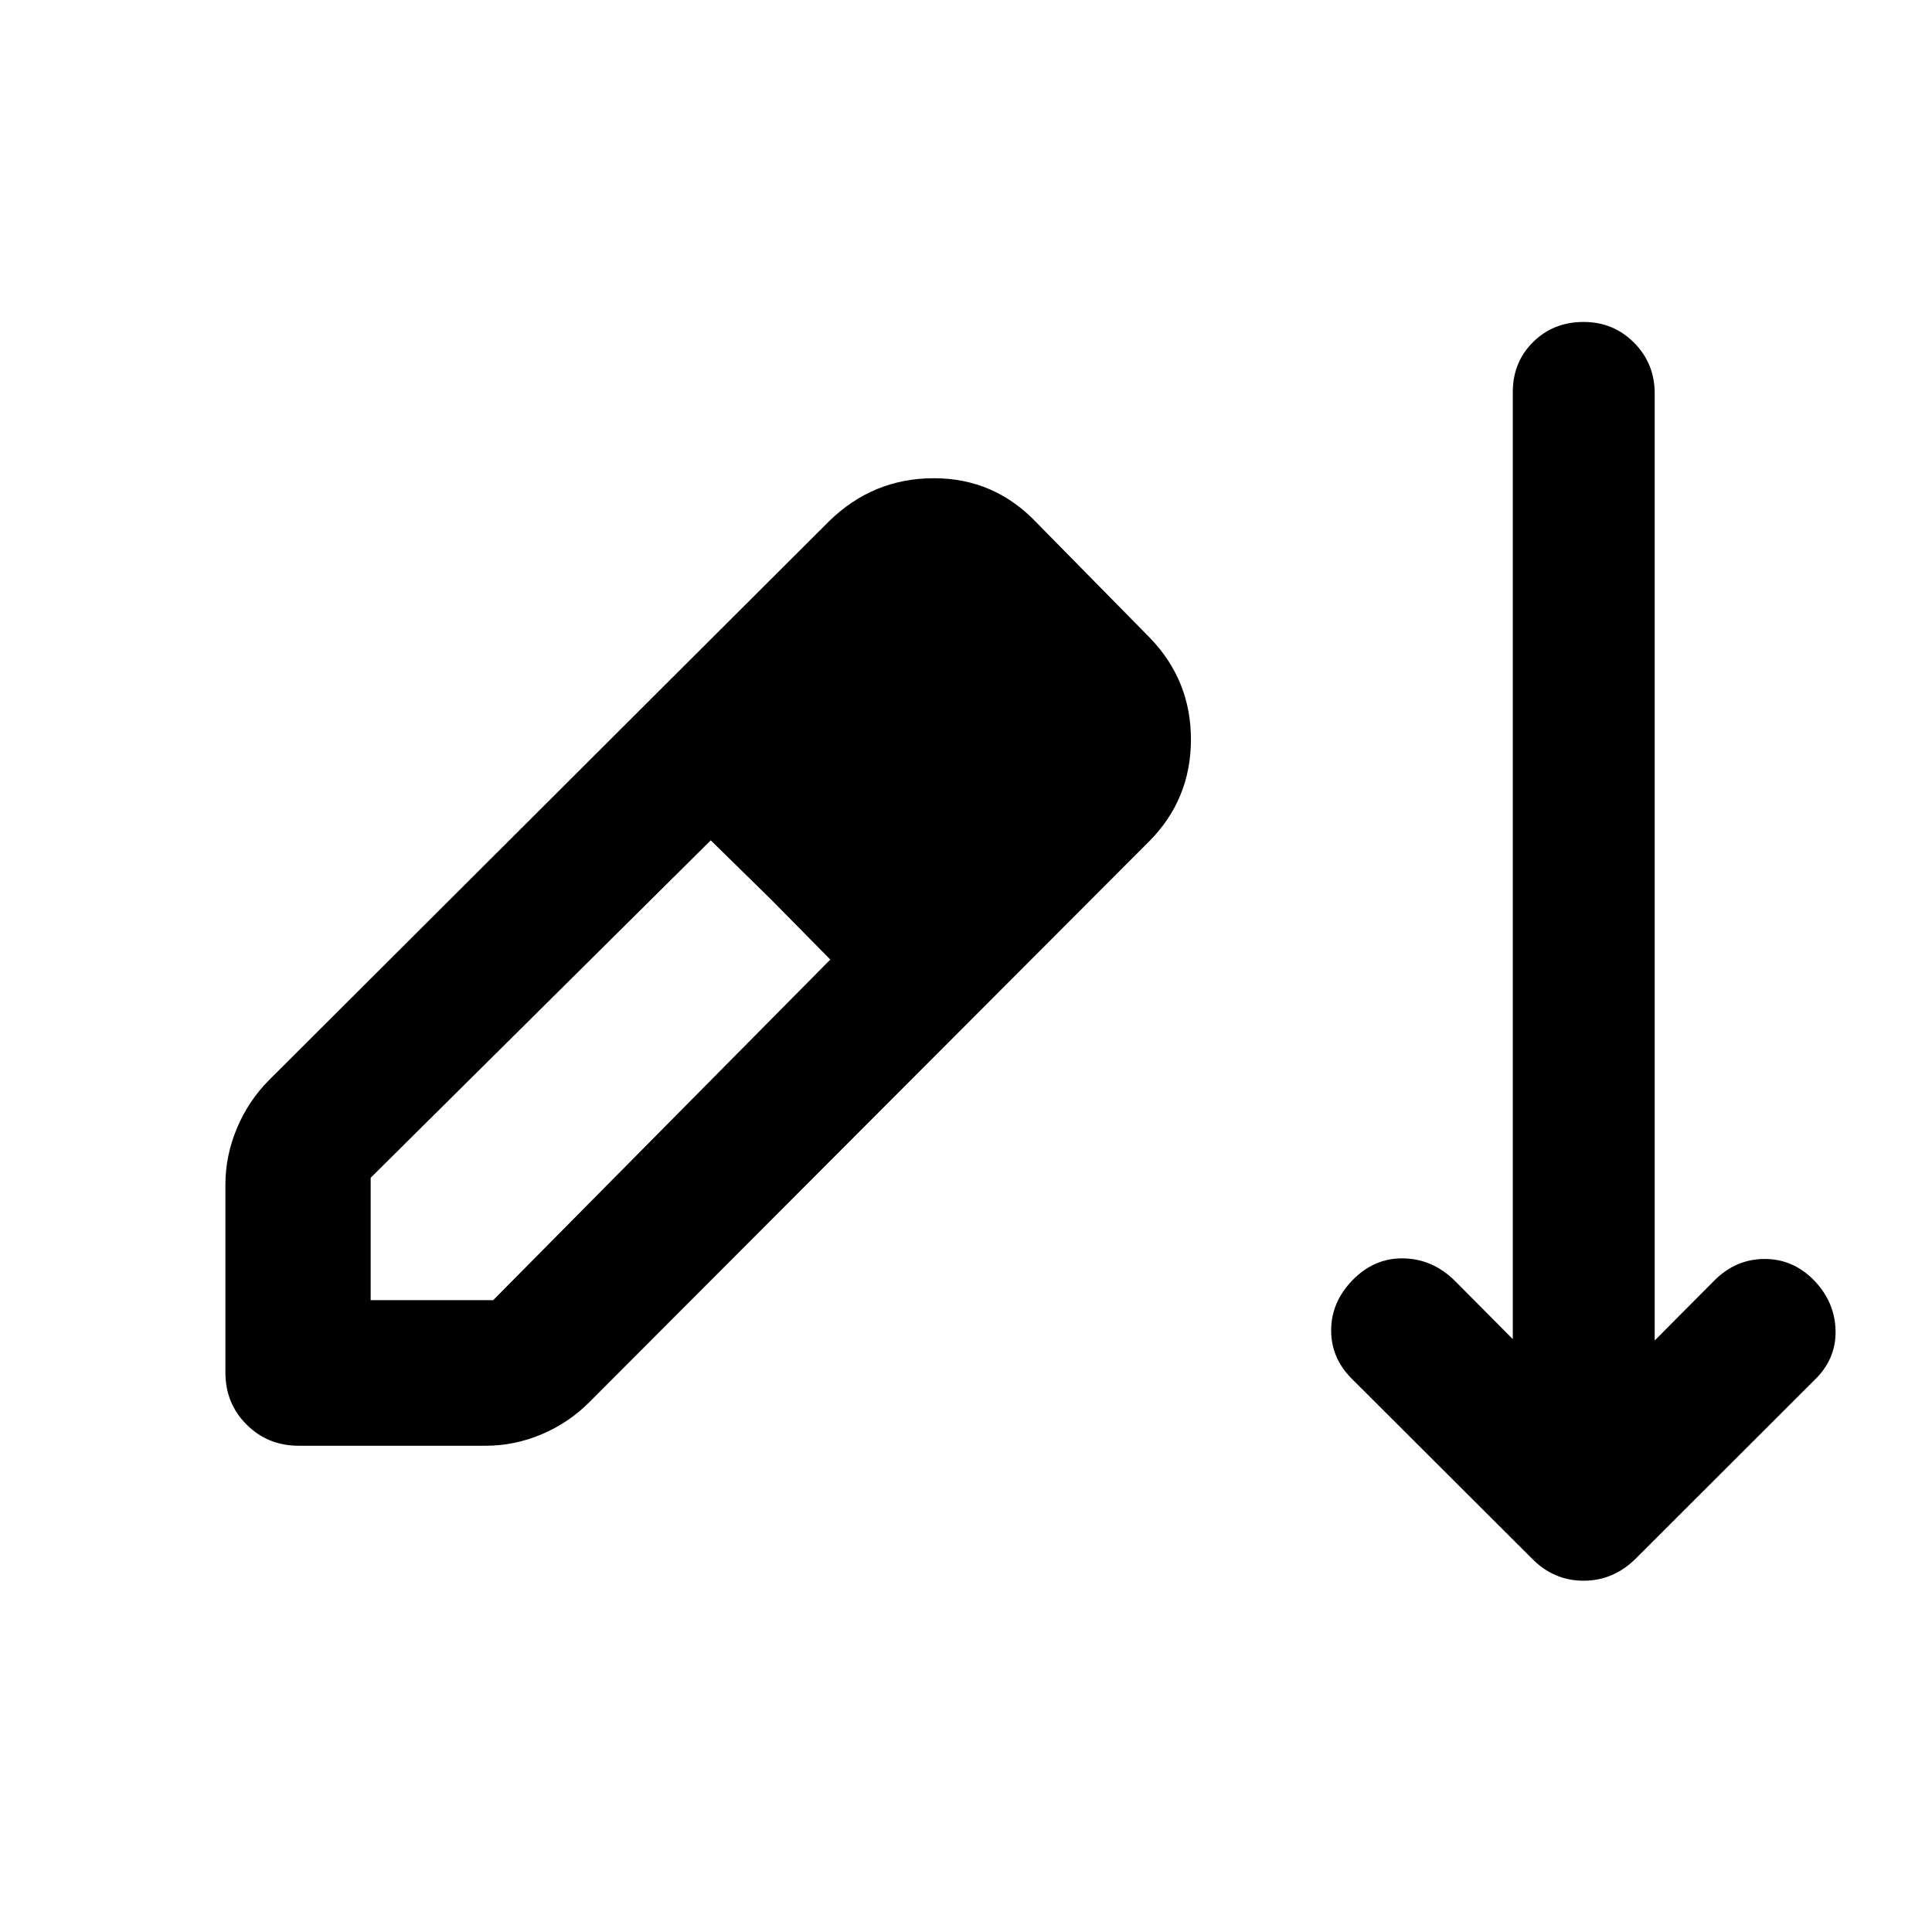 <svg xmlns="http://www.w3.org/2000/svg" height="40" viewBox="0 -960 960 960" width="40"><path d="M148.38-241.62q-15.34 0-25.86-10.52Q112-262.67 112-278v-93.31q0-14.45 5.74-28.1 5.74-13.64 15.9-23.85L411.96-701q21.88-21.38 52.08-21.37 30.2 0 51.24 22.28l56.1 57.03q20.55 21.3 20.39 50.92-.17 29.63-20.97 50.42L292.9-263.33q-10.29 10.34-23.75 16.02-13.45 5.69-27.75 5.69h-93.02Zm35.8-72.34h60.88L412.58-483.2l-29.33-29.74-30.08-29.5-168.99 167.67v60.81Zm276.89-215.65-59.41-59.98 59.41 59.98Zm299.97 343.87-88.66-88.48q-10.94-10.53-10.94-24.68 0-14.14 10.72-25.09 10.71-10.94 25.04-10.73 14.34.2 25.29 10.73l29.21 29.39v-470.59q0-14.85 10.08-24.84t25.09-9.99q14.85 0 25.1 10.32 10.24 10.32 10.24 25.18v470.61l29.91-30.08q10.61-10.44 24.79-10.44 14.19 0 24.63 10.78 10.29 10.77 10.54 24.96.25 14.19-10.64 24.58l-88.45 88.37q-11.13 11.19-26.12 11.19-14.98 0-25.83-11.19Z"/></svg>